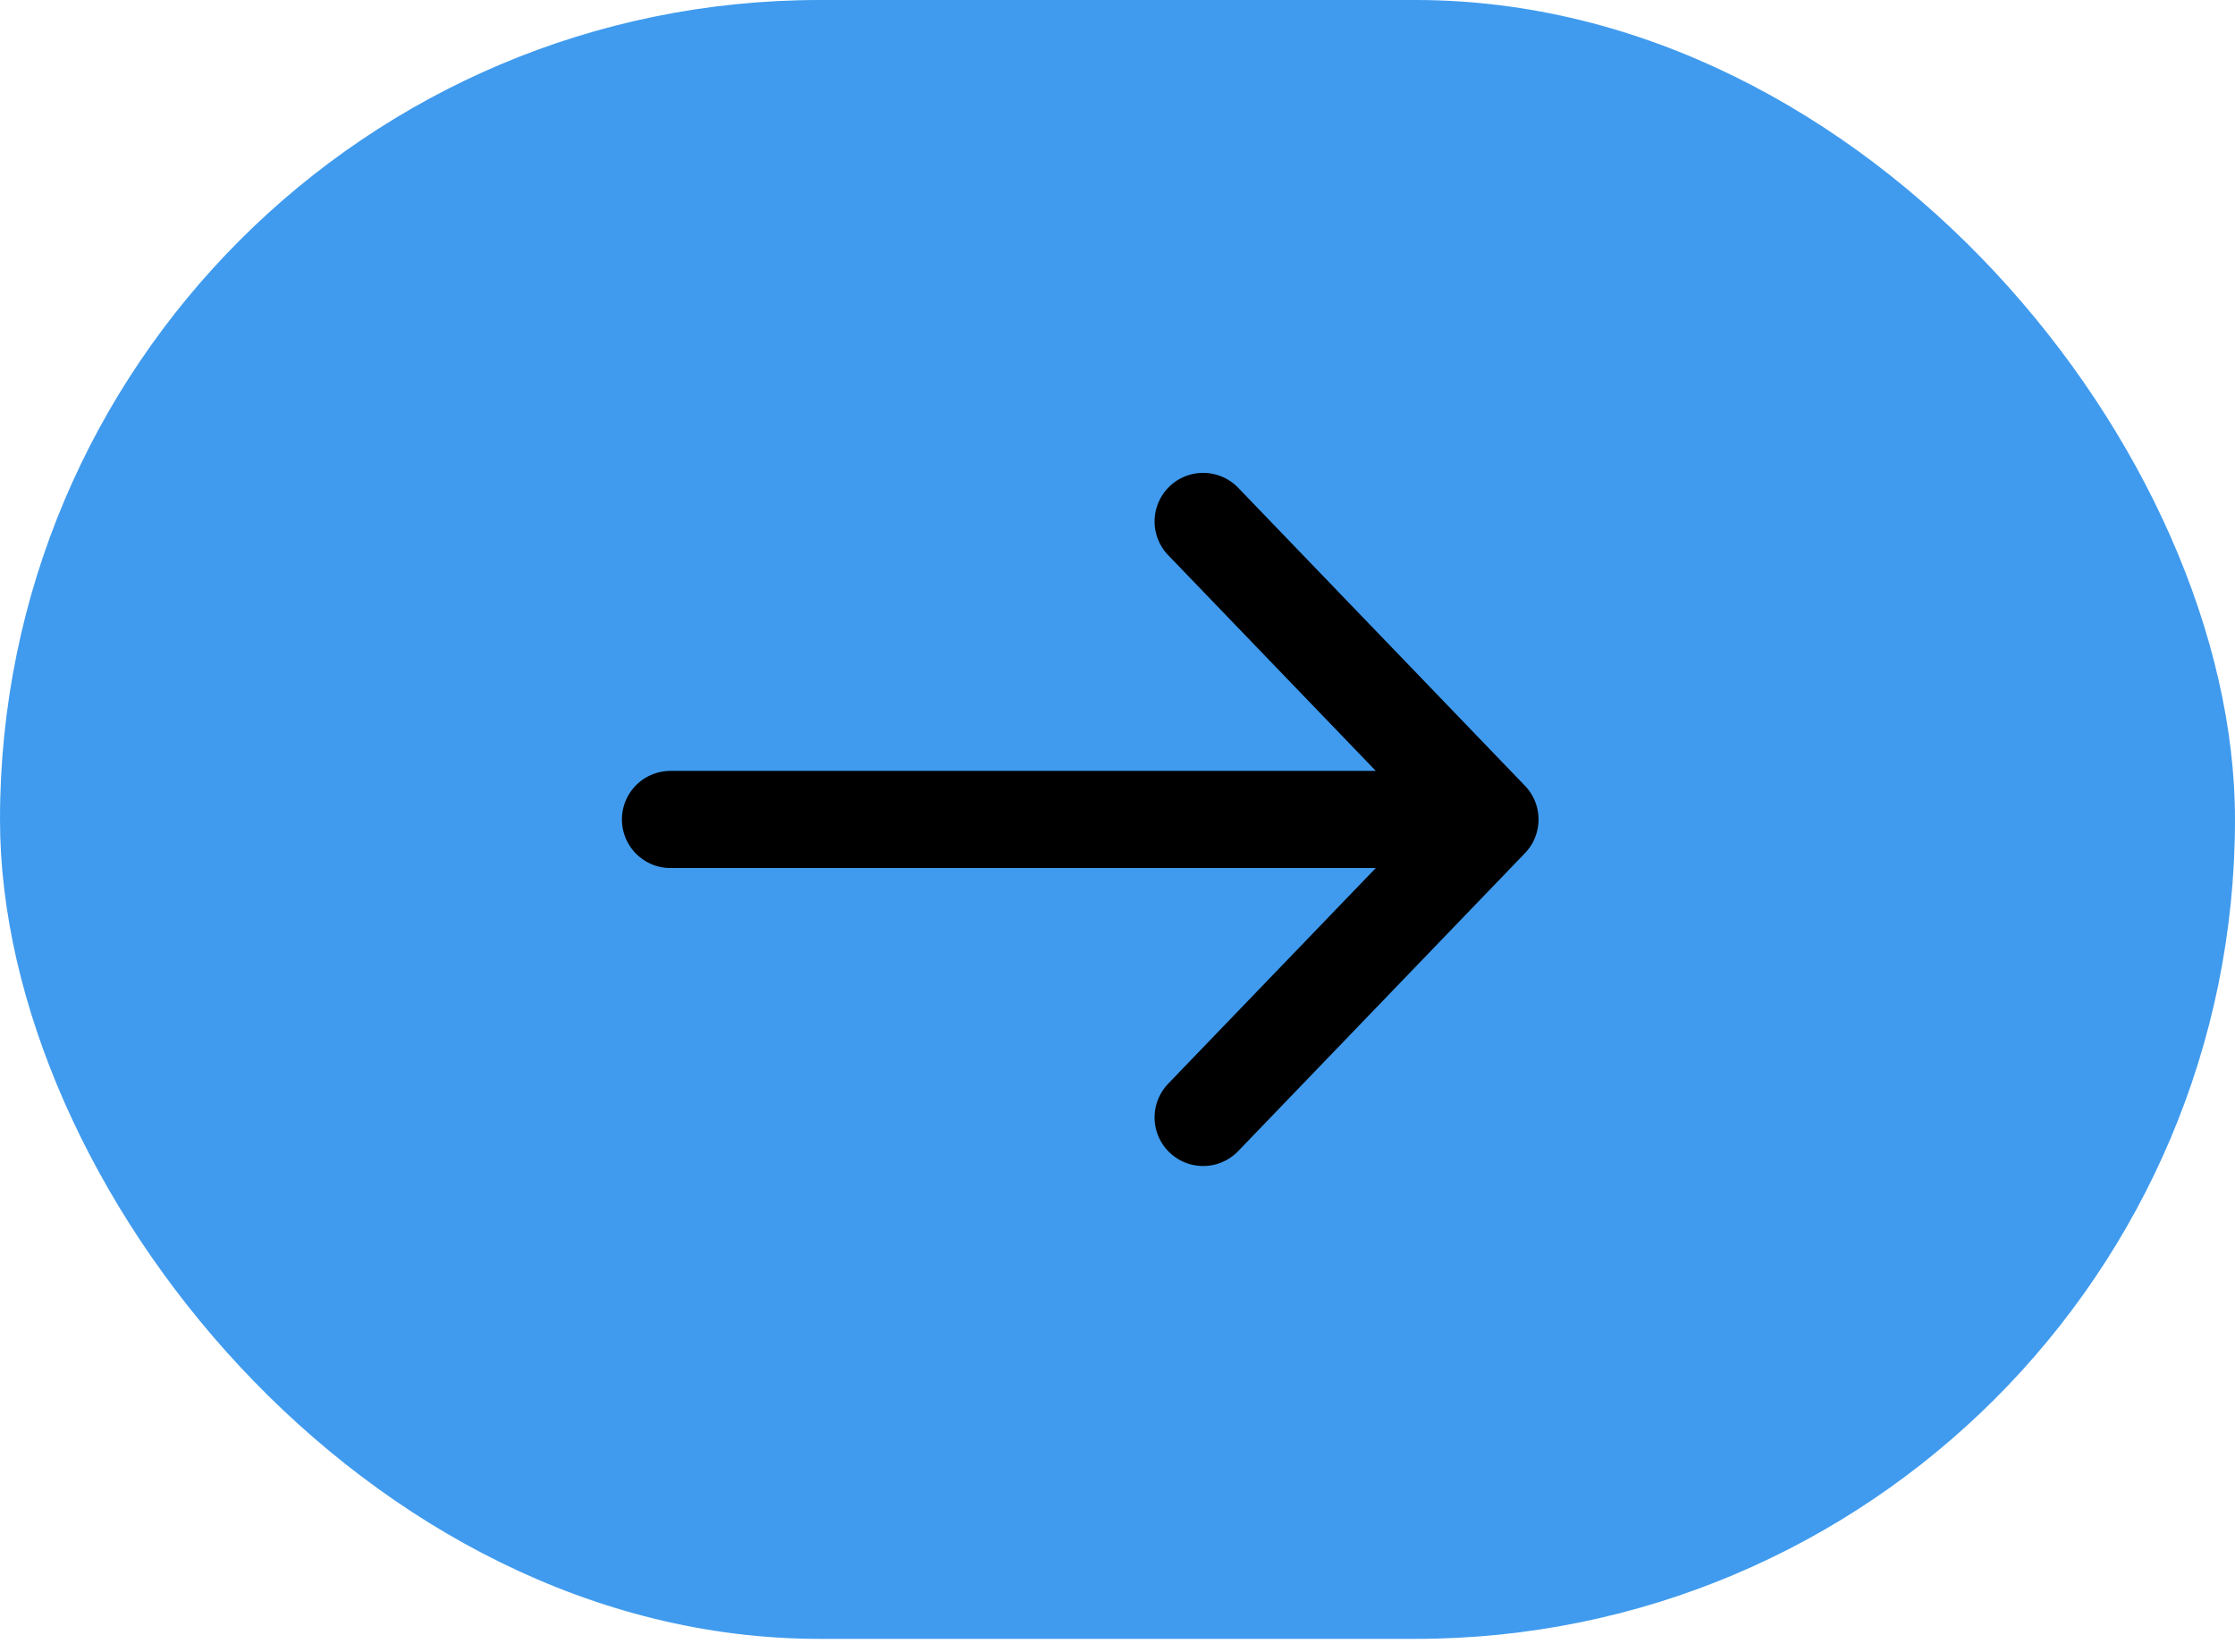 <svg xmlns="http://www.w3.org/2000/svg" width="46" height="34" viewBox="0 0 46 34" fill="none">
<rect width="46" height="33.733" rx="16.867" fill="#409BEE"/>
<path d="M13.8 16.867H30.666M30.666 16.867L24.763 10.733M30.666 16.867L24.763 23" stroke="black" stroke-width="2" stroke-linecap="round" stroke-linejoin="round"/>
</svg>
